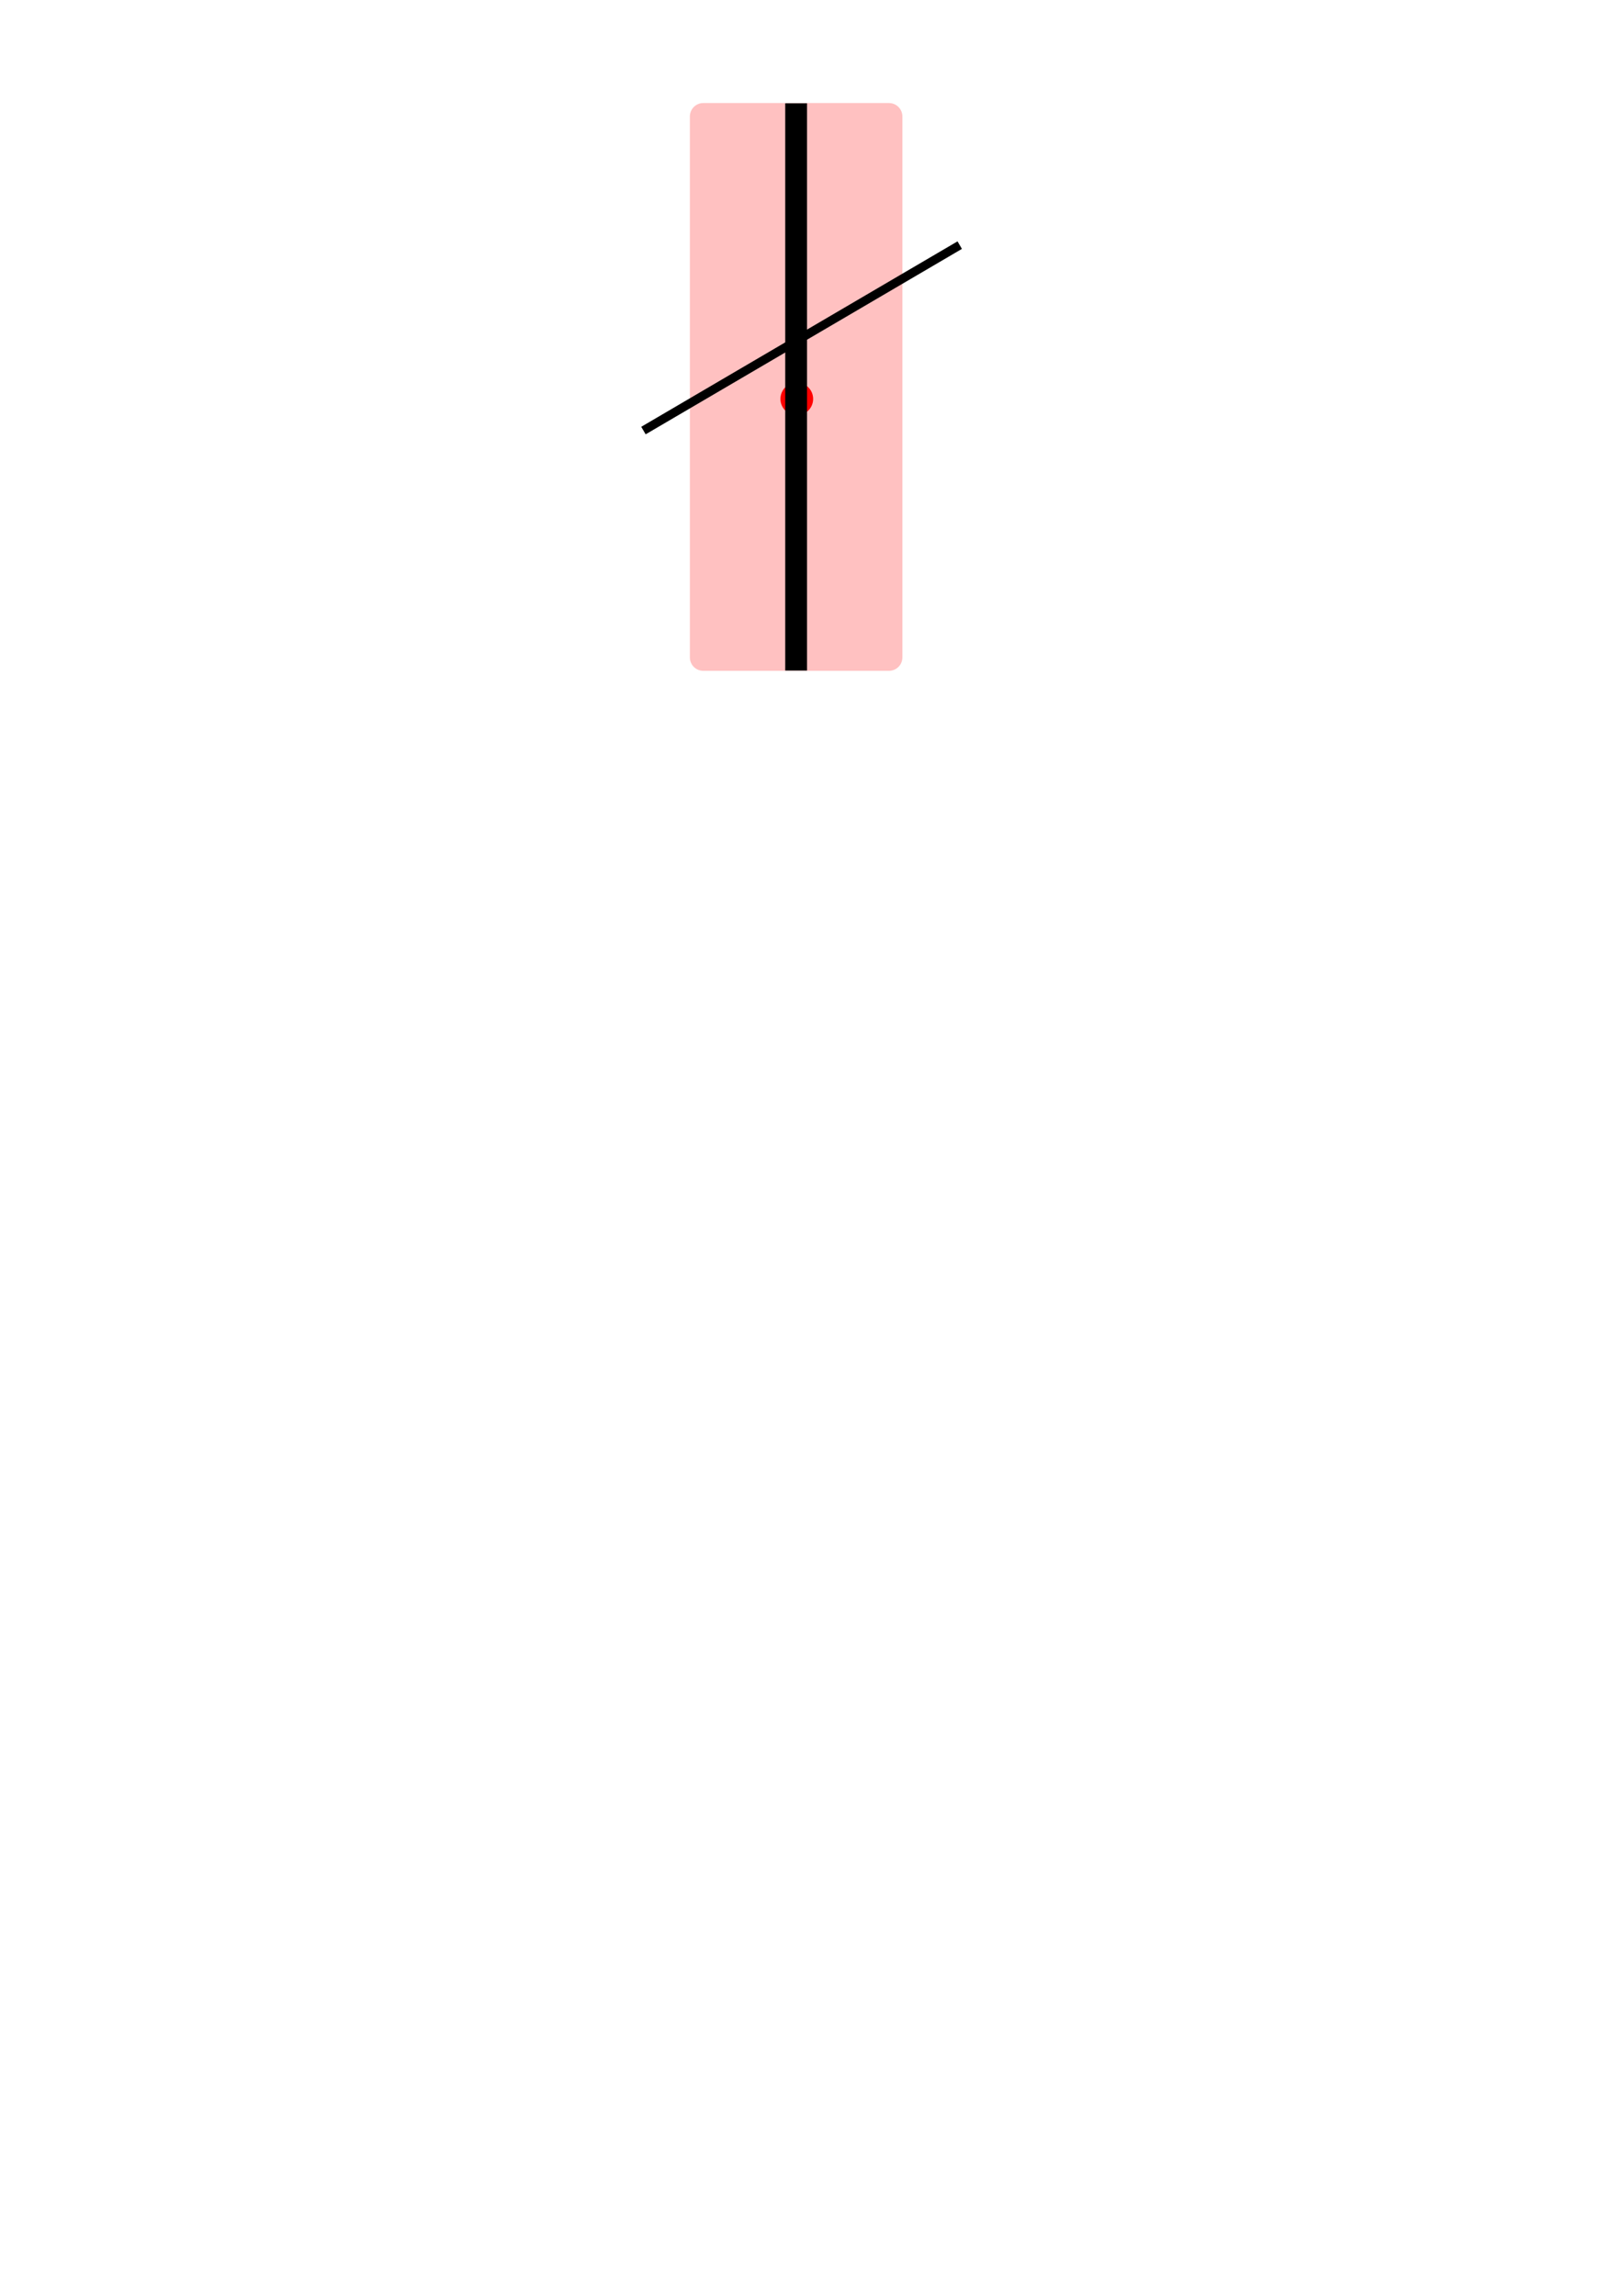 <?xml version="1.0" encoding="UTF-8" standalone="no"?>
<!-- Created with Inkscape (http://www.inkscape.org/) -->

<svg
   xmlns:dc="http://purl.org/dc/elements/1.1/"
   xmlns:cc="http://creativecommons.org/ns#"
   xmlns:rdf="http://www.w3.org/1999/02/22-rdf-syntax-ns#"
   xmlns:svg="http://www.w3.org/2000/svg"
   xmlns="http://www.w3.org/2000/svg"
   xmlns:sodipodi="http://sodipodi.sourceforge.net/DTD/sodipodi-0.dtd"
   xmlns:inkscape="http://www.inkscape.org/namespaces/inkscape"
   width="210mm"
   height="297mm"
   viewBox="0 0 744.094 1052.362"
   id="svg2"
   version="1.1"
   inkscape:version="0.91 r13725"
   sodipodi:docname="linesan.svg">
  <defs
     id="defs4" />
  <sodipodi:namedview
     id="base"
     pagecolor="#ffffff"
     bordercolor="#666666"
     borderopacity="1.0"
     inkscape:pageopacity="0.0"
     inkscape:pageshadow="2"
     inkscape:zoom="2.8284271"
     inkscape:cx="250.2847"
     inkscape:cy="883.43941"
     inkscape:document-units="px"
     inkscape:current-layer="layer4"
     showgrid="true"
     inkscape:window-width="1920"
     inkscape:window-height="1137"
     inkscape:window-x="-8"
     inkscape:window-y="-8"
     inkscape:window-maximized="1">
    <inkscape:grid
       type="xygrid"
       id="grid4147" />
  </sodipodi:namedview>
  <g
     inkscape:groupmode="layer"
     id="layer4"
     inkscape:label="_backg" />
  <g
     inkscape:groupmode="layer"
     id="layer2"
     inkscape:label="@body"
     style="display:inline;opacity:0.244">
    <rect
       style="opacity:1;fill:#ff0000;stroke:#ff0000;stroke-width:12.281;stroke-linecap:round;stroke-linejoin:round;stroke-miterlimit:5;stroke-dasharray:none"
       id="rect4534"
       width="85.146"
       height="247.981"
       x="322.427"
       y="53.372" />
    <ellipse
       style="opacity:1;fill:#ff0000;stroke:#ff0000;stroke-width:5;stroke-linecap:round;stroke-linejoin:round;stroke-miterlimit:5;stroke-dasharray:none"
       id="path4538"
       cx="367.5"
       cy="177.362"
       rx="2.5"
       ry="5" />
  </g>
  <g
     inkscape:groupmode="layer"
     id="layer3"
     inkscape:label="@origin">
    <circle
       style="display:inline;opacity:1;fill:#0000ff;stroke:#ff0000;stroke-width:5;stroke-linecap:round;stroke-linejoin:round;stroke-miterlimit:5;stroke-dasharray:none"
       id="path4540"
       cx="365.303"
       cy="182.865"
       r="5" />
  </g>
  <g
     inkscape:label="model"
     inkscape:groupmode="layer"
     id="layer1">
    <path
       style="fill:none;fill-rule:evenodd;stroke:#000000;stroke-width:10;stroke-linecap:butt;stroke-linejoin:miter;stroke-opacity:1;stroke-miterlimit:4;stroke-dasharray:none"
       d="M 365,47.362 365,307.362"
       id="path4167"
       inkscape:connector-curvature="0" />
    <path
       style="fill:none;fill-rule:evenodd;stroke:#000000;stroke-width:4;stroke-linecap:butt;stroke-linejoin:miter;stroke-opacity:1;stroke-miterlimit:4;stroke-dasharray:none"
       d="m 295,197.362 145,-85"
       id="path4169"
       inkscape:connector-curvature="0" />
  </g>
</svg>
